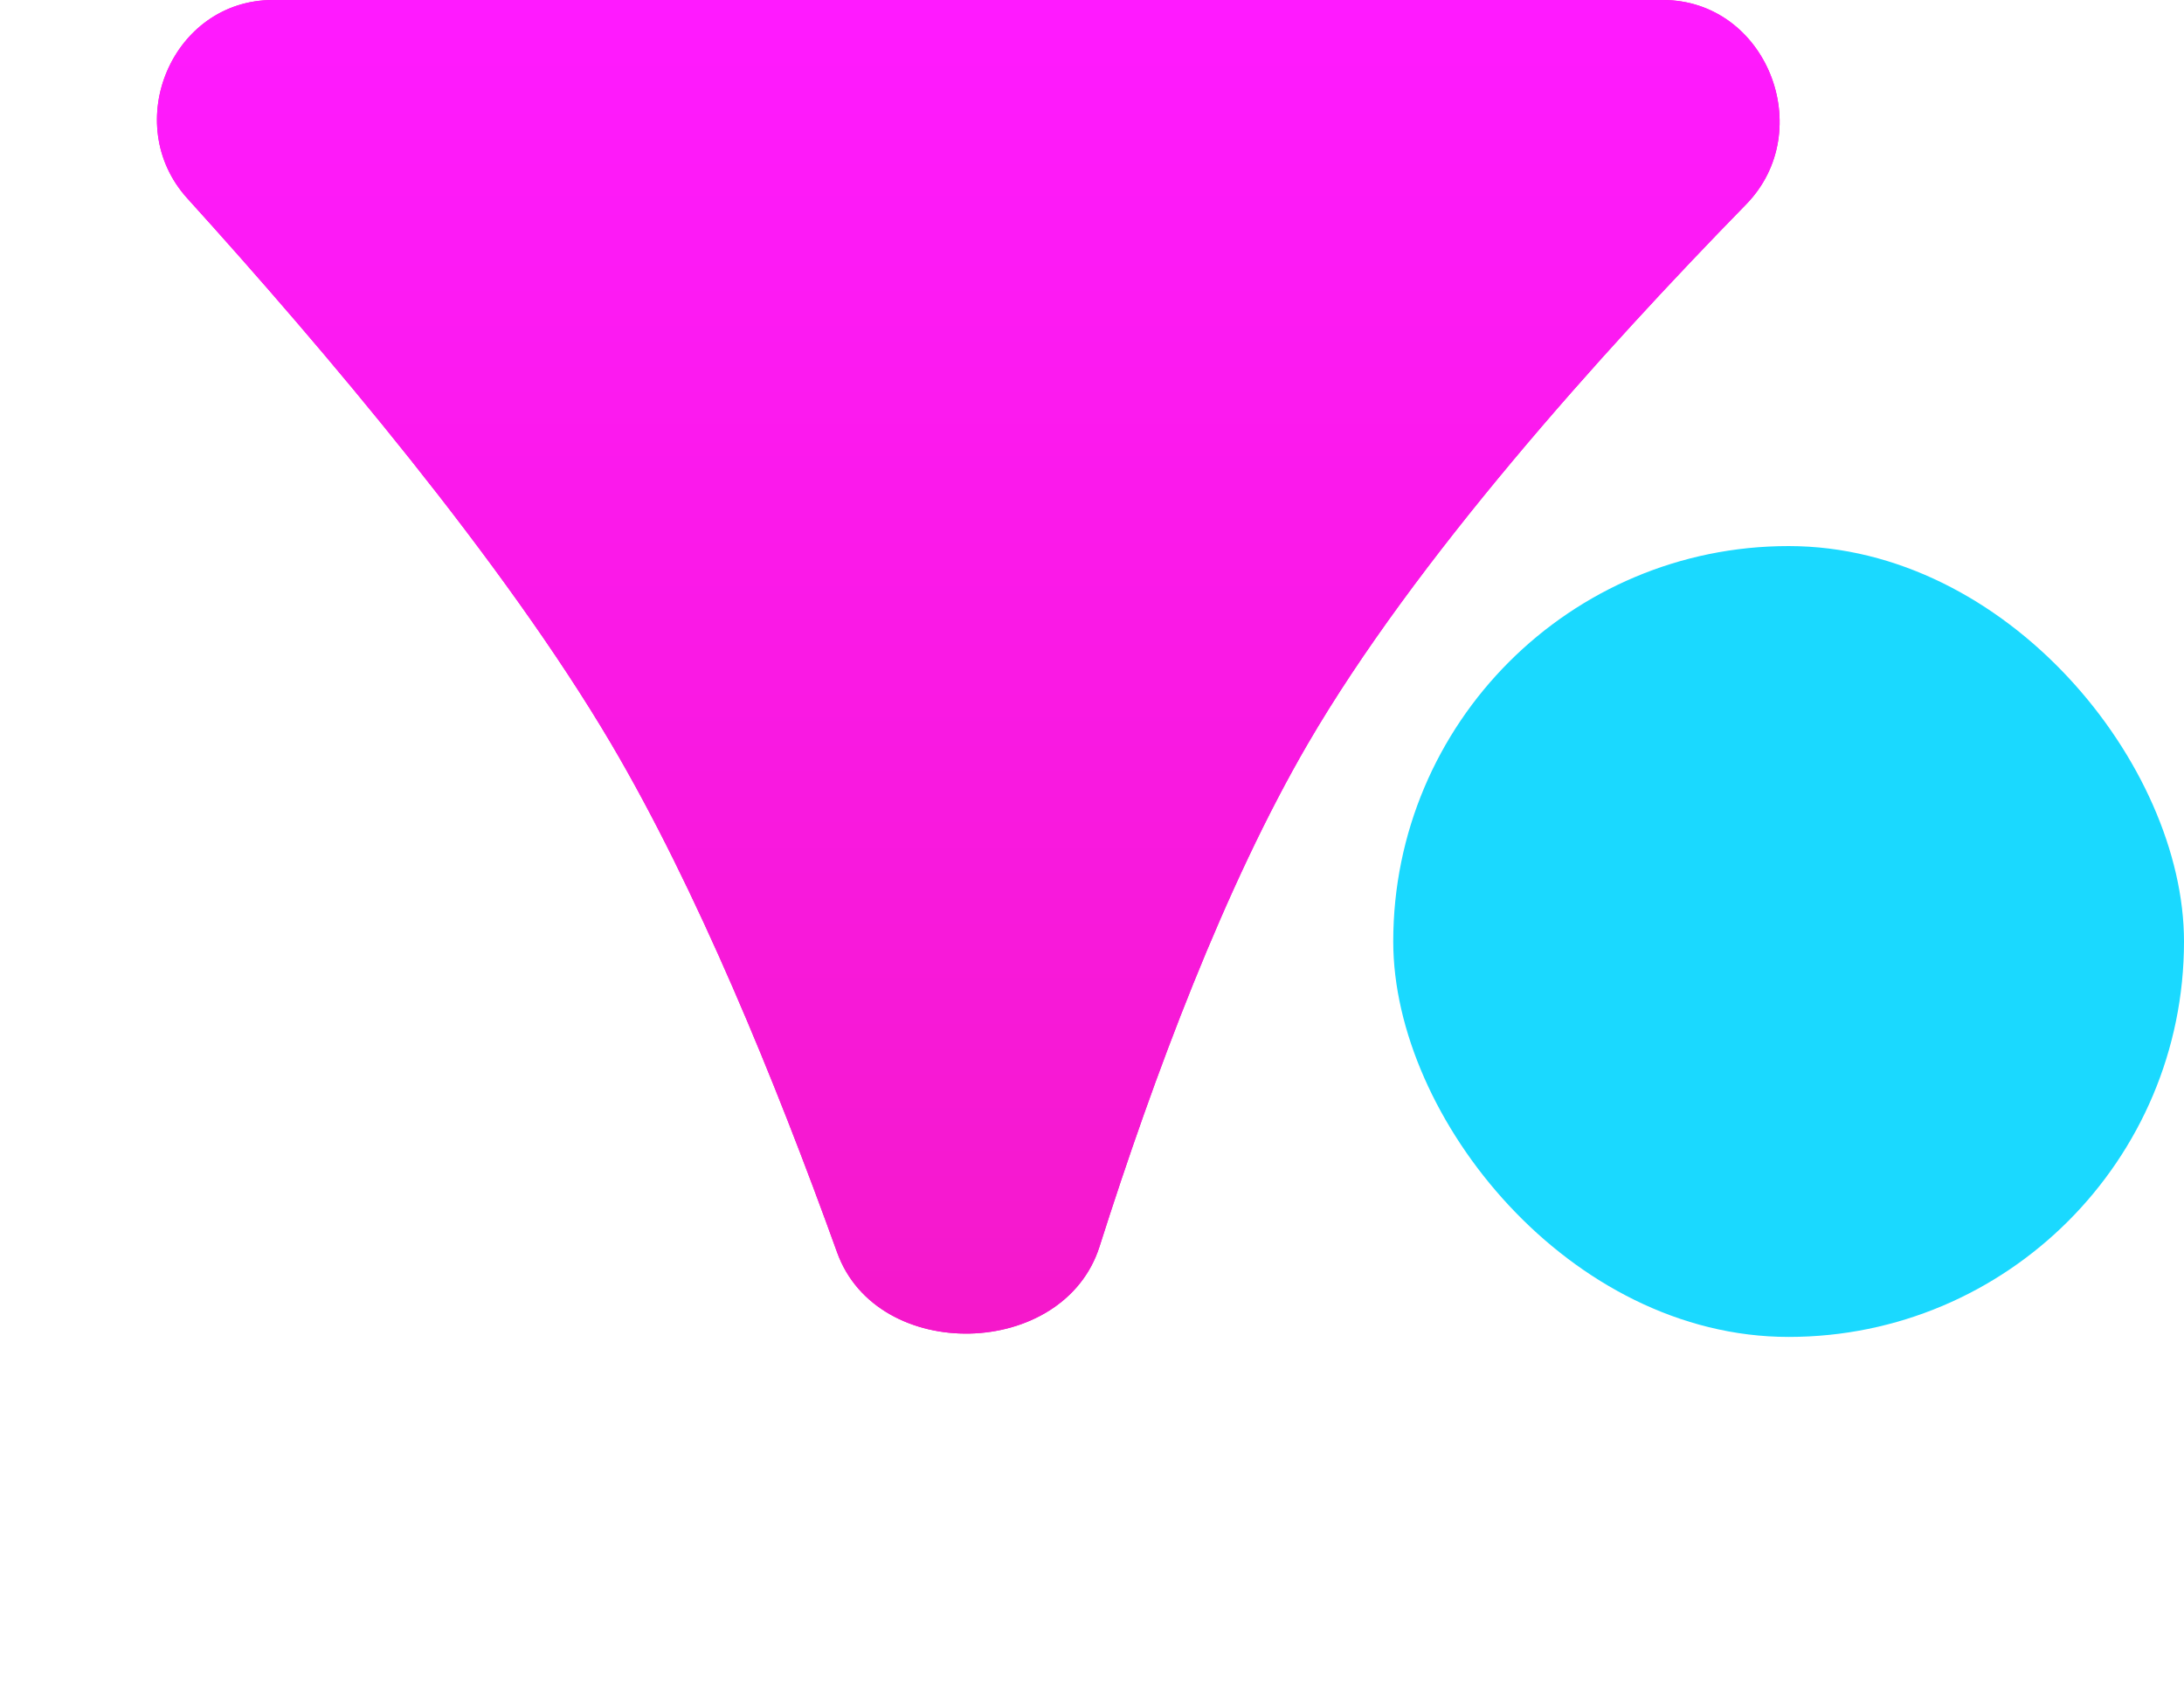 <svg width="116" height="90" viewBox="0 0 116 90" fill="none" xmlns="http://www.w3.org/2000/svg">
<rect x="74" y="29" width="42" height="42" rx="21" fill="#1AD9FF"/>
<path d="M58.4 66.201C56.495 72.192 46.593 72.427 44.462 66.512C41.149 57.318 36.98 47.163 32.462 39.5C26.763 29.836 17.219 18.56 9.95 10.536C6.361 6.573 9.147 -8.28558e-06 14.494 -7.81816e-06L88.323 -1.36381e-06C93.817 -8.83473e-07 96.577 6.929 92.737 10.859C85.009 18.769 75.134 29.759 69.462 39.5C65.08 47.024 61.308 57.059 58.4 66.201Z" fill="#F218BC"/>
<path d="M58.4 66.201C56.495 72.192 46.593 72.427 44.462 66.512C41.149 57.318 36.98 47.163 32.462 39.5C26.763 29.836 17.219 18.56 9.95 10.536C6.361 6.573 9.147 -8.28558e-06 14.494 -7.81816e-06L88.323 -1.36381e-06C93.817 -8.83473e-07 96.577 6.929 92.737 10.859C85.009 18.769 75.134 29.759 69.462 39.5C65.08 47.024 61.308 57.059 58.4 66.201Z" fill="url(#paint0_linear)"/>
<defs>
<linearGradient id="paint0_linear" x1="51.962" y1="90" x2="51.962" y2="-4.54262e-06" gradientUnits="userSpaceOnUse">
<stop stop-color="#F218BC"/>
<stop offset="1" stop-color="#FF1AFF"/>
</linearGradient>
</defs>
</svg>
